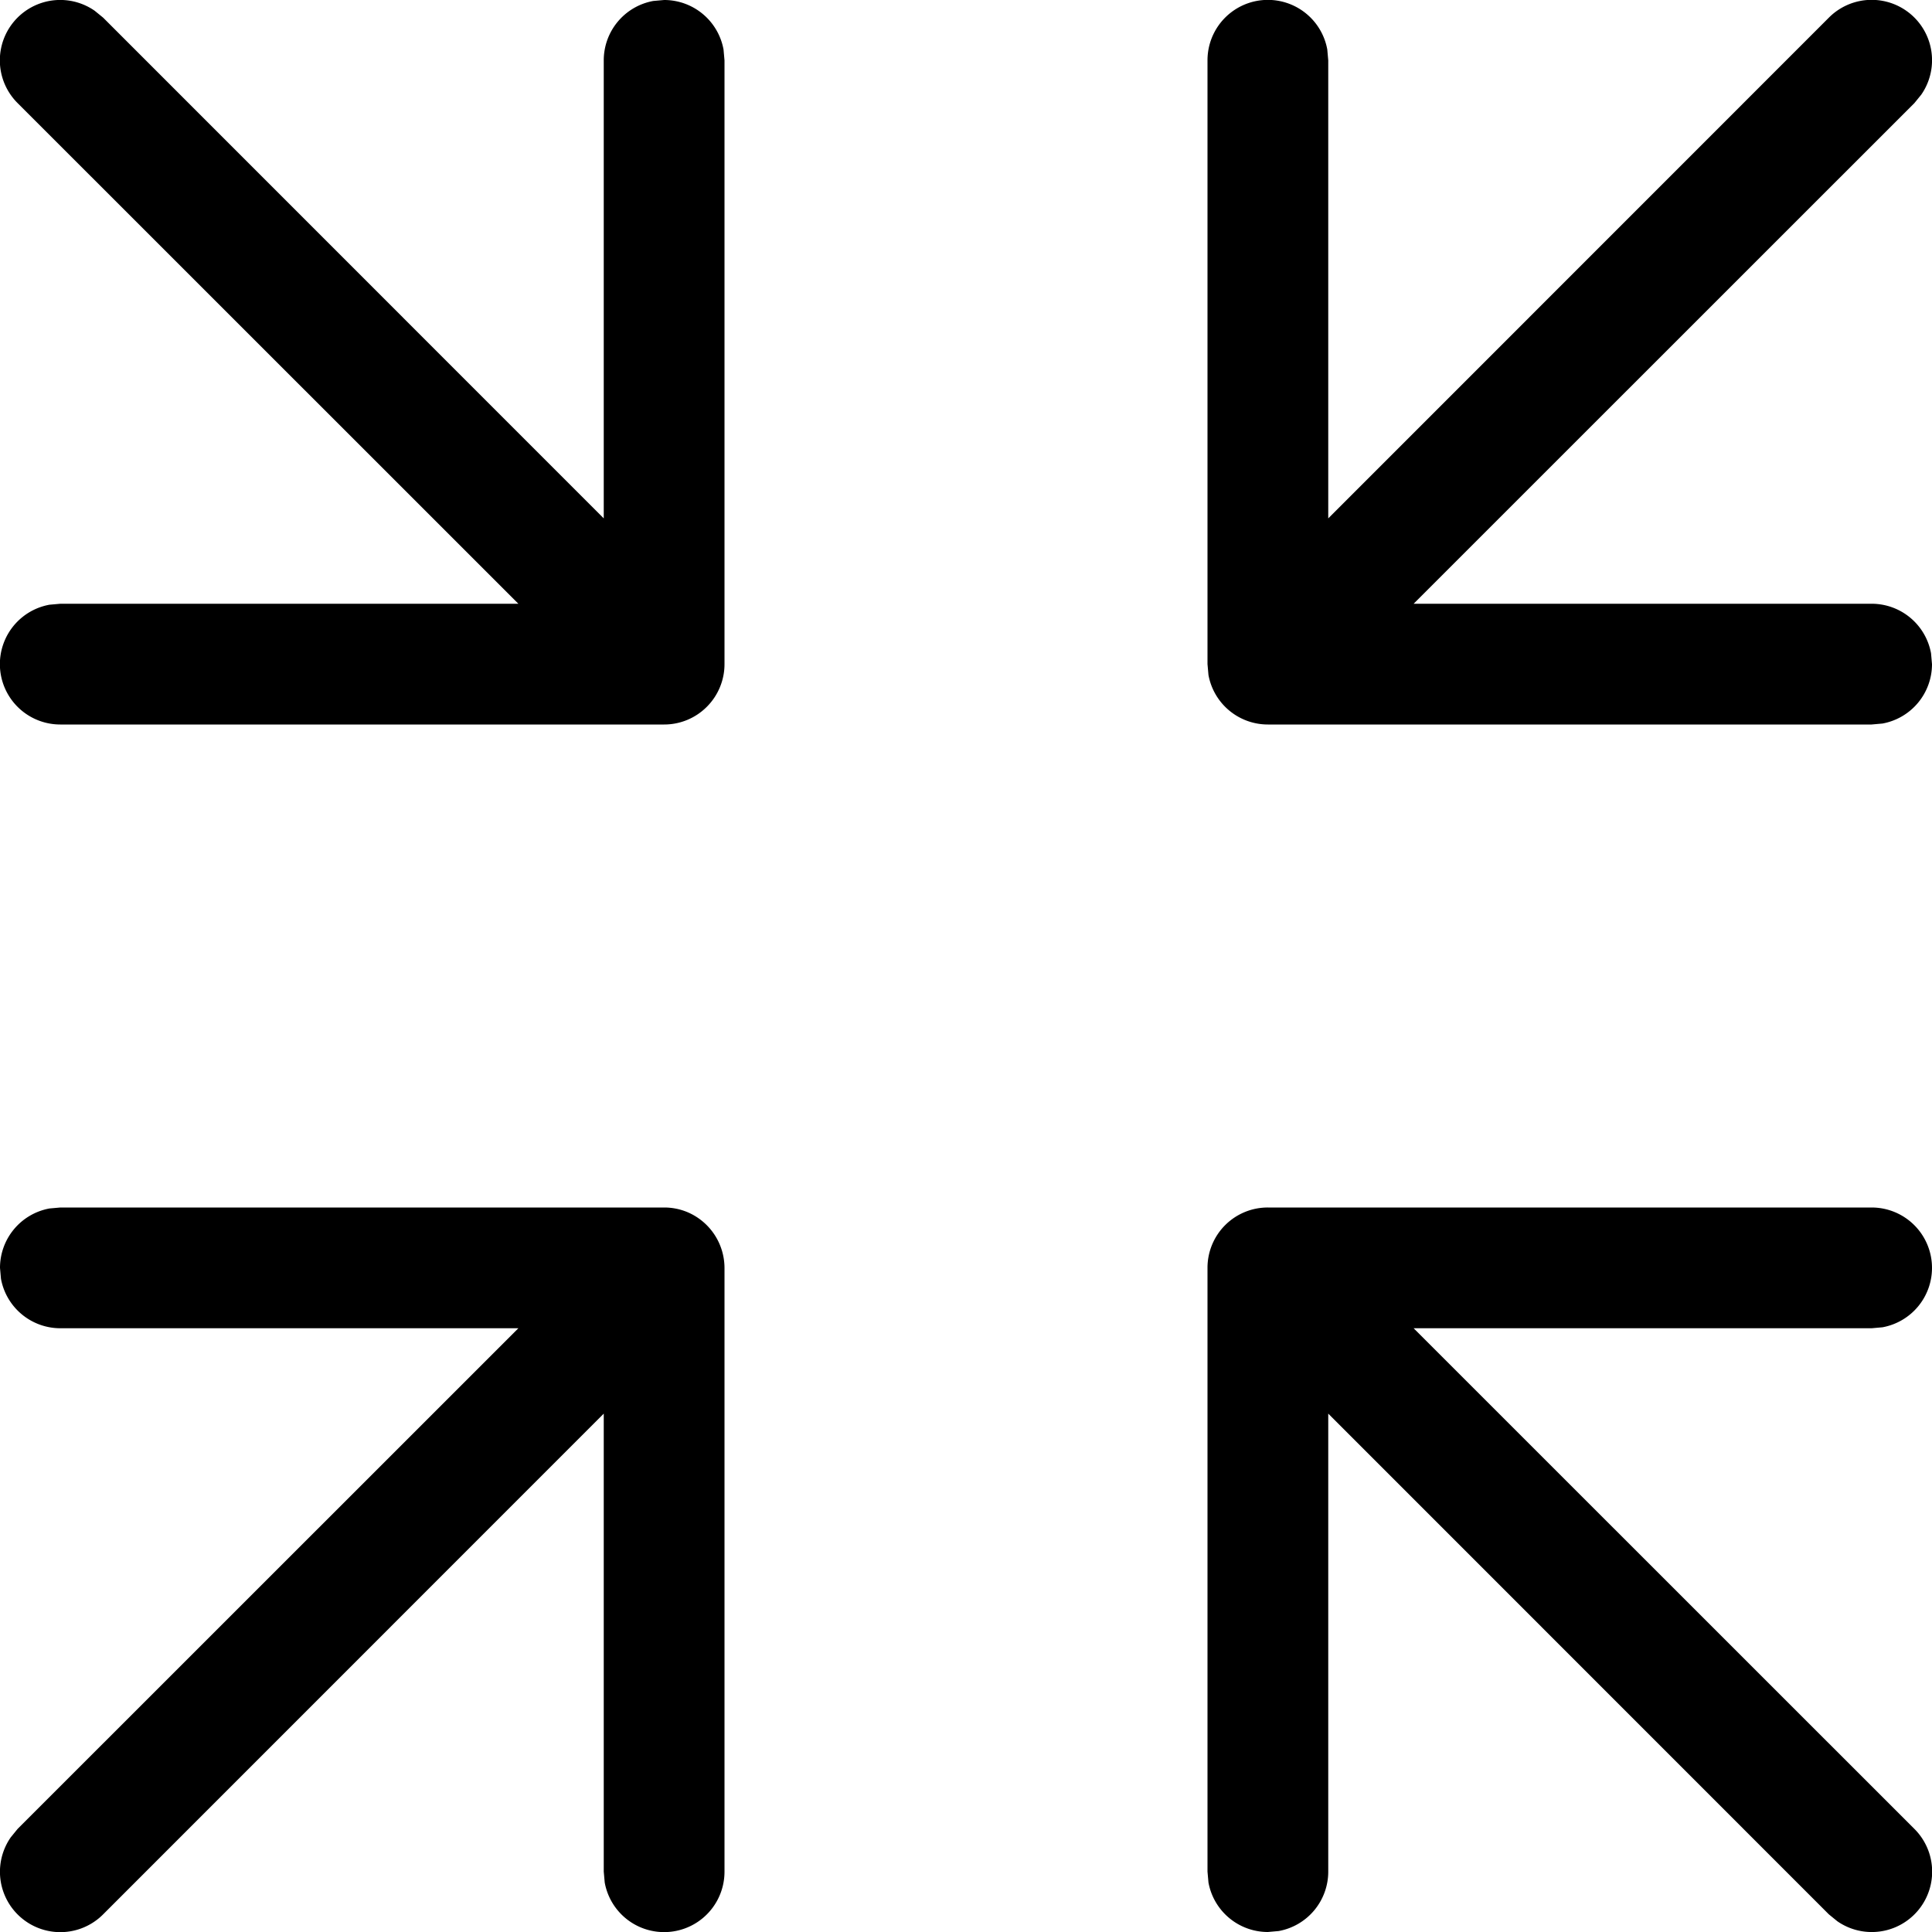 <svg width="16" height="16" viewBox="0 0 16 16" xmlns="http://www.w3.org/2000/svg" class="icon icon-reduce" aria-hidden="true" focusable="false" fill="currentColor"><path d="M10.992.41A.5.5 0 0 0 10 .5v5l.008.09A.5.5 0 0 0 10.5 6h5l.09-.008A.5.5 0 0 0 16 5.5l-.008-.09A.5.5 0 0 0 15.5 5h-3.793L15.854.854l.057-.07a.5.5 0 0 0-.765-.638L11 4.293V.5l-.008-.09Zm-5.3 9.628a.498.498 0 0 0-.19-.038H.5l-.09.008A.5.5 0 0 0 0 10.5l.008.09A.5.5 0 0 0 .5 11h3.793L.146 15.146l-.057.07a.5.5 0 0 0 .765.638L5 11.707V15.5l.008.09A.5.5 0 0 0 6 15.5v-5a.503.503 0 0 0-.308-.462ZM5.5 0a.5.5 0 0 1 .492.41L6 .5v5a.499.499 0 0 1-.145.352l-.003.003A.498.498 0 0 1 5.5 6h-5a.5.5 0 0 1-.09-.992L.5 5h3.793L.146.854A.5.5 0 0 1 .784.089l.07.057L5 4.293V.5a.5.5 0 0 1 .41-.492L5.5 0ZM16 10.5a.5.5 0 0 1-.41.492L15.5 11h-3.793l4.147 4.146a.5.5 0 0 1-.638.765l-.07-.057L11 11.707V15.5a.5.5 0 0 1-.41.492L10.5 16a.5.5 0 0 1-.492-.41L10 15.5v-5.003a.499.499 0 0 1 .5-.497h5a.5.5 0 0 1 .5.5Z"/></svg>